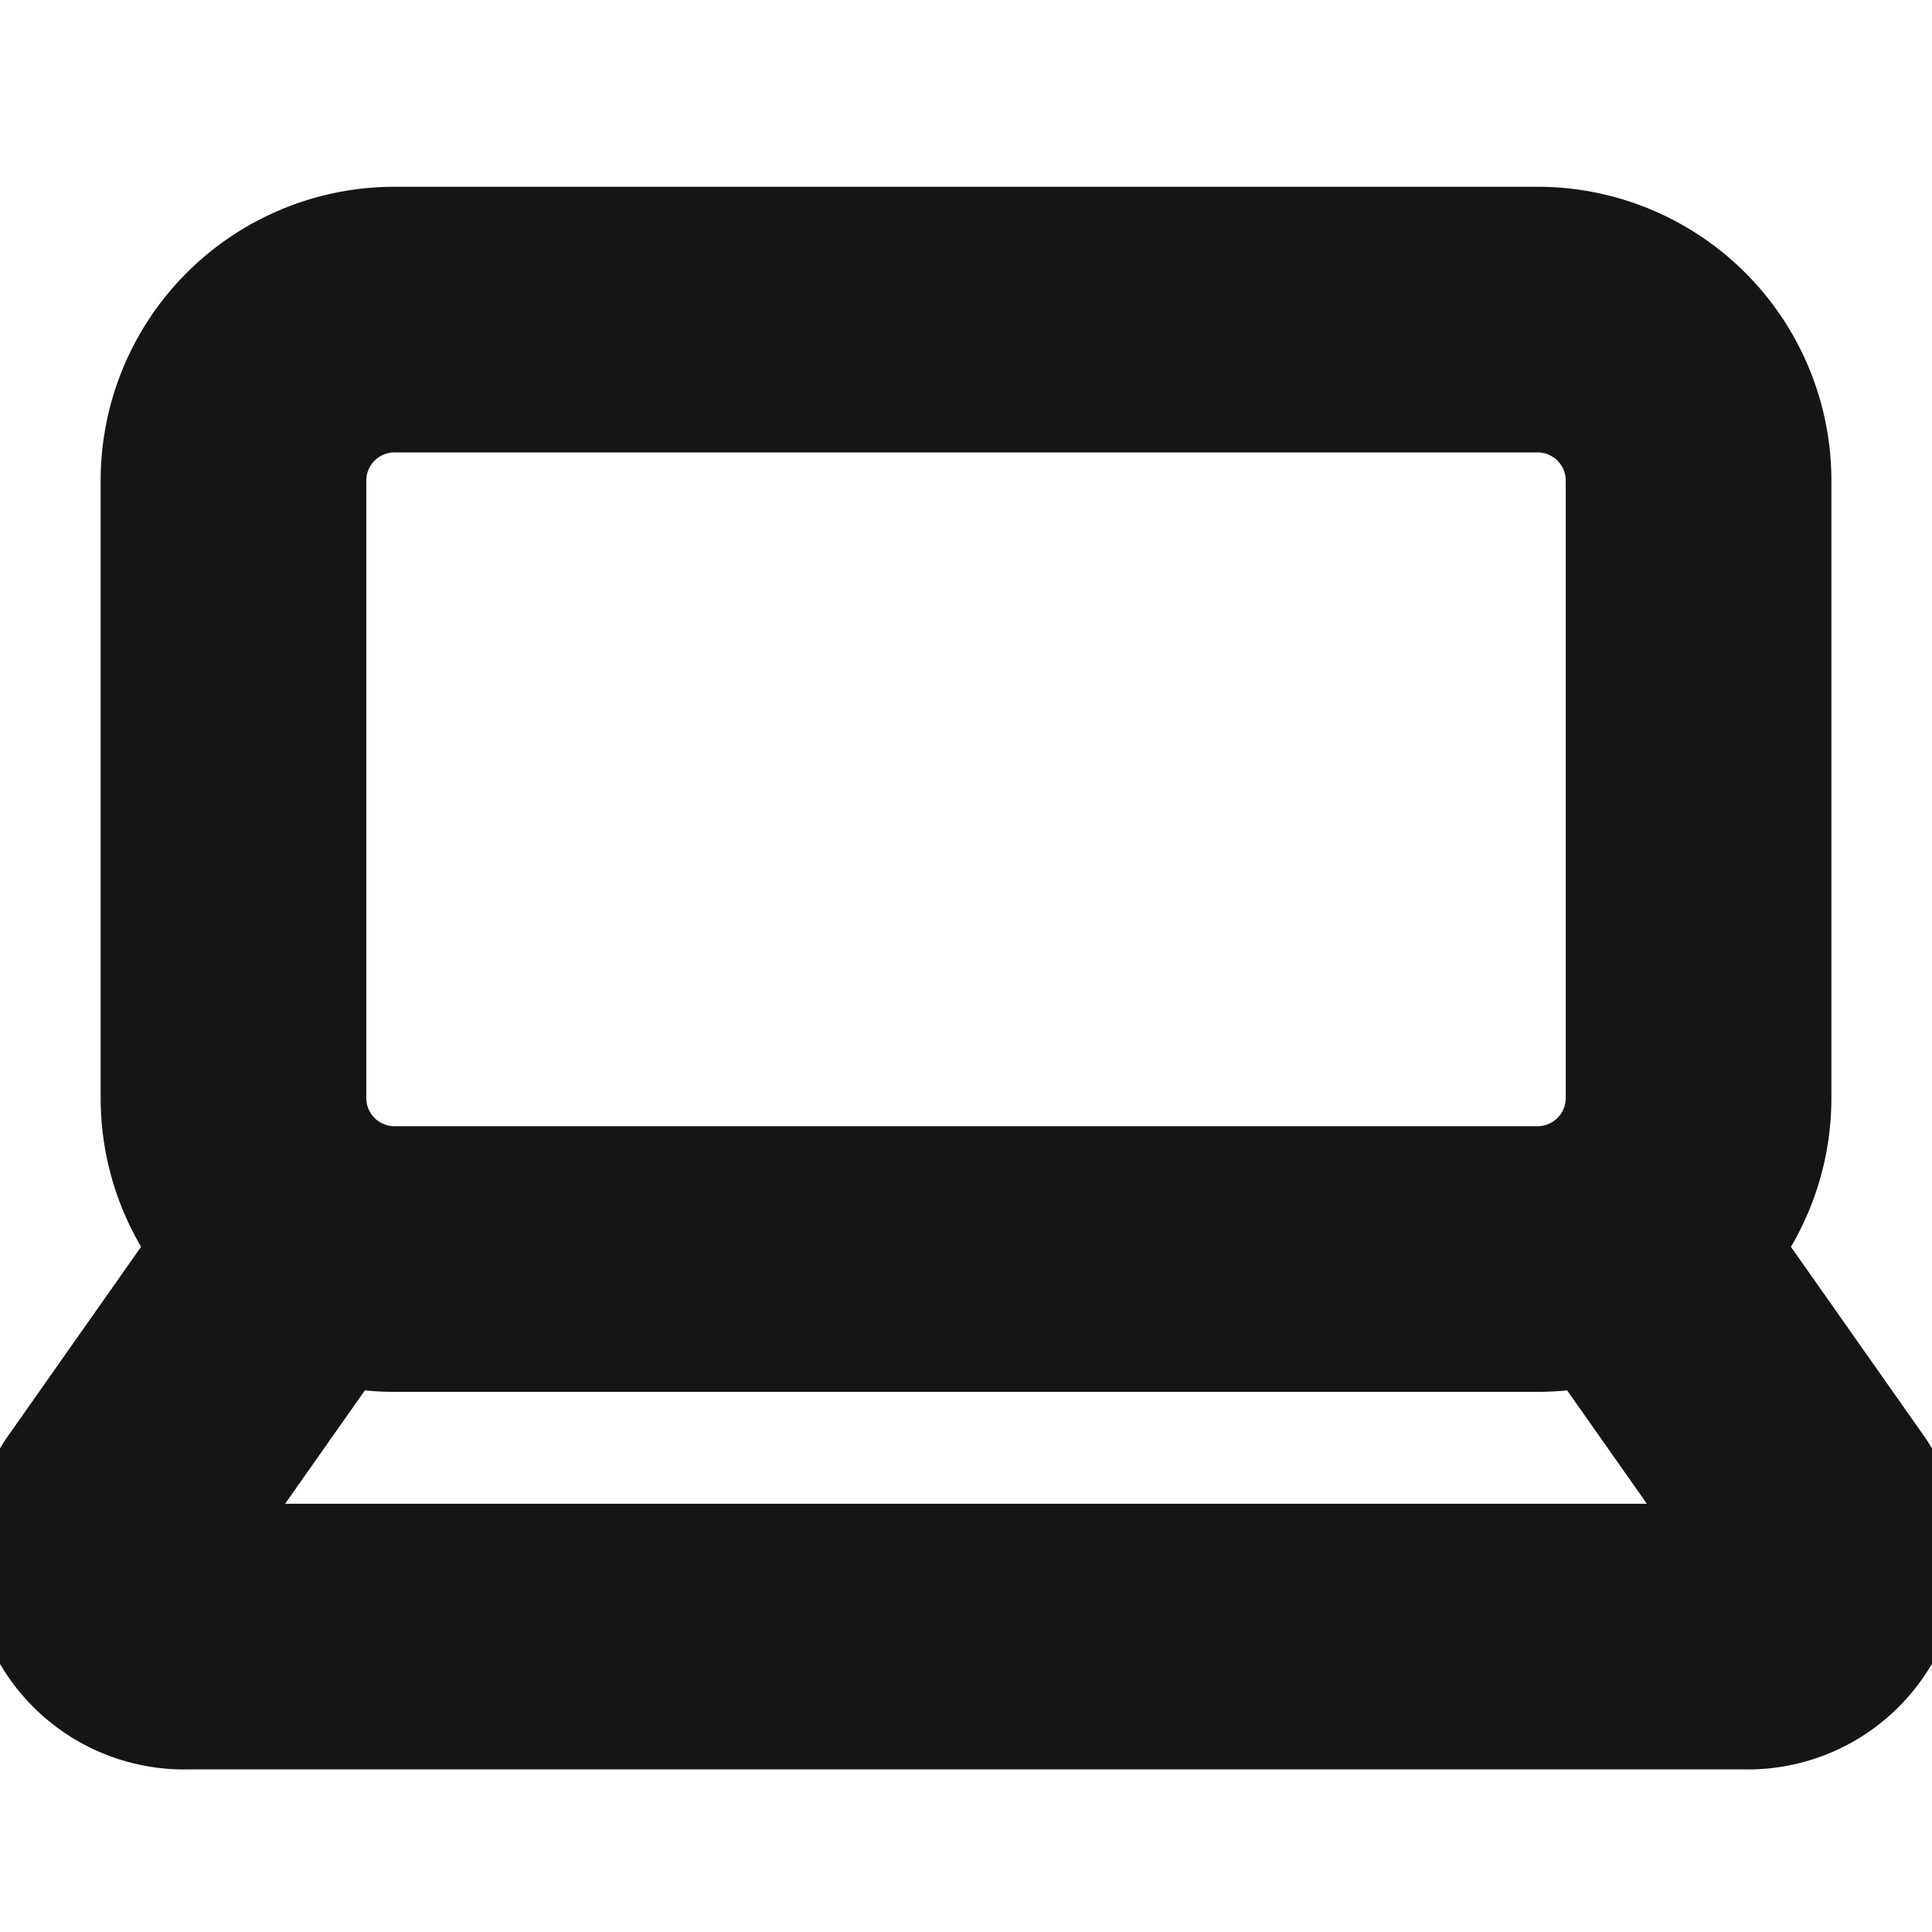 <svg xmlns="http://www.w3.org/2000/svg" width="40" height="40" fill="none" viewBox="0 0 40 40">
  <path stroke="#151515" stroke-linecap="round" stroke-linejoin="round" stroke-width="5.5" d="M31.834 6.617H8.166A3.333 3.333 0 004.834 9.95v12.783a3.333 3.333 0 003.333 3.334h23.667a3.333 3.333 0 003.333-3.334V9.95a3.333 3.333 0 00-3.334-3.333zM34.083 26.334l3.517 5a1.667 1.667 0 01-1.45 2.55H3.85a1.666 1.666 0 01-1.45-2.55l3.517-5"/>
</svg>
